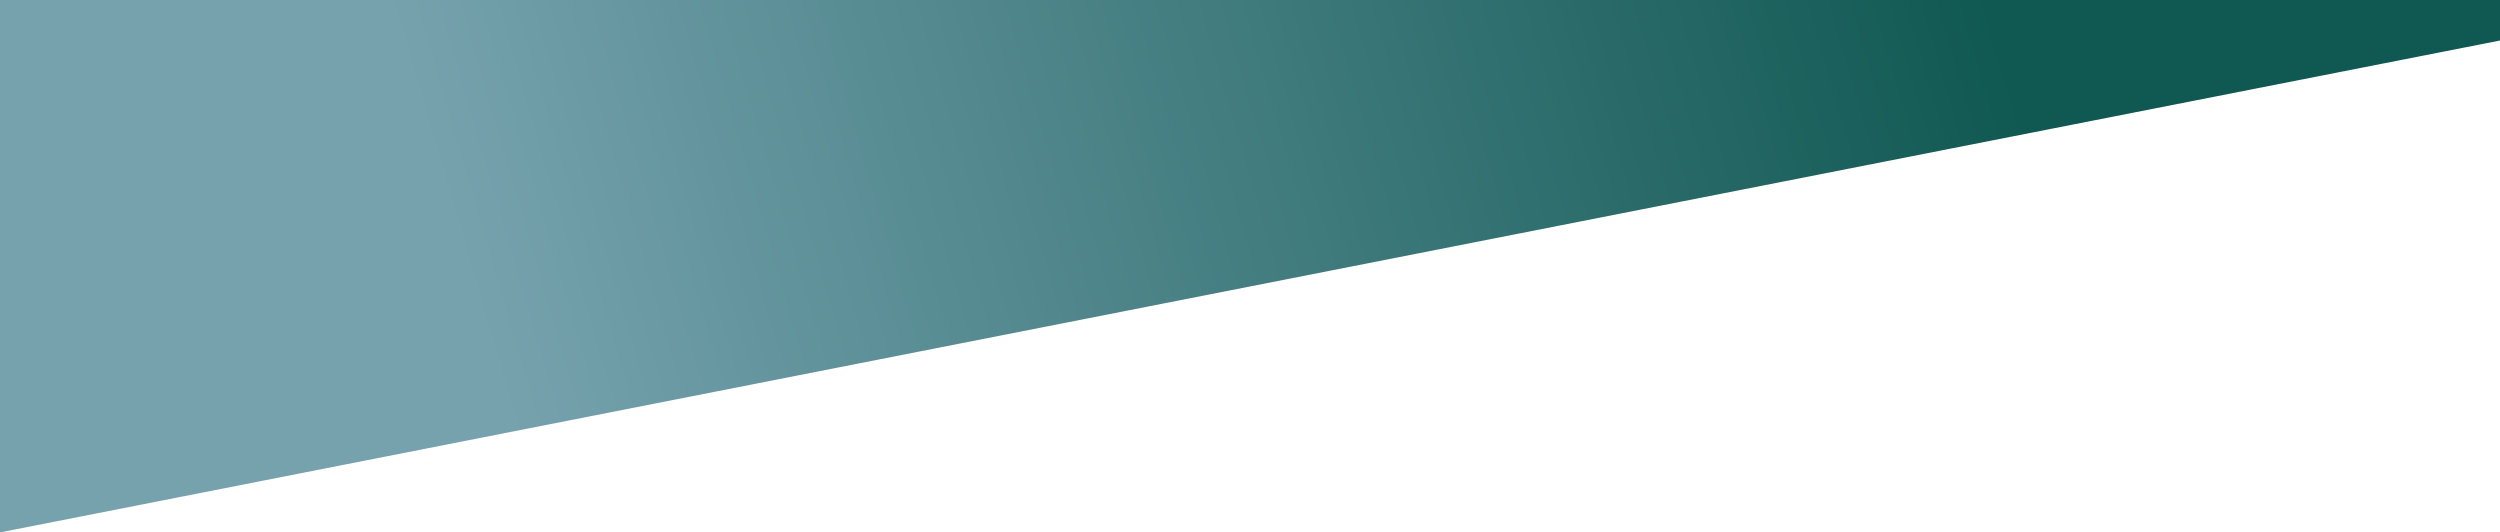 <svg width="4320" height="920" fill="none" xmlns="http://www.w3.org/2000/svg"><path d="M0 0h4320v70L0 920V0z" fill="url(#paint0_linear)"/><defs><linearGradient id="paint0_linear" x1="3440.5" y1="-.001" x2="880.5" y2="746.5" gradientUnits="userSpaceOnUse"><stop stop-color="#105852"/><stop offset="1" stop-color=" #76a2ae"/></linearGradient></defs></svg>
